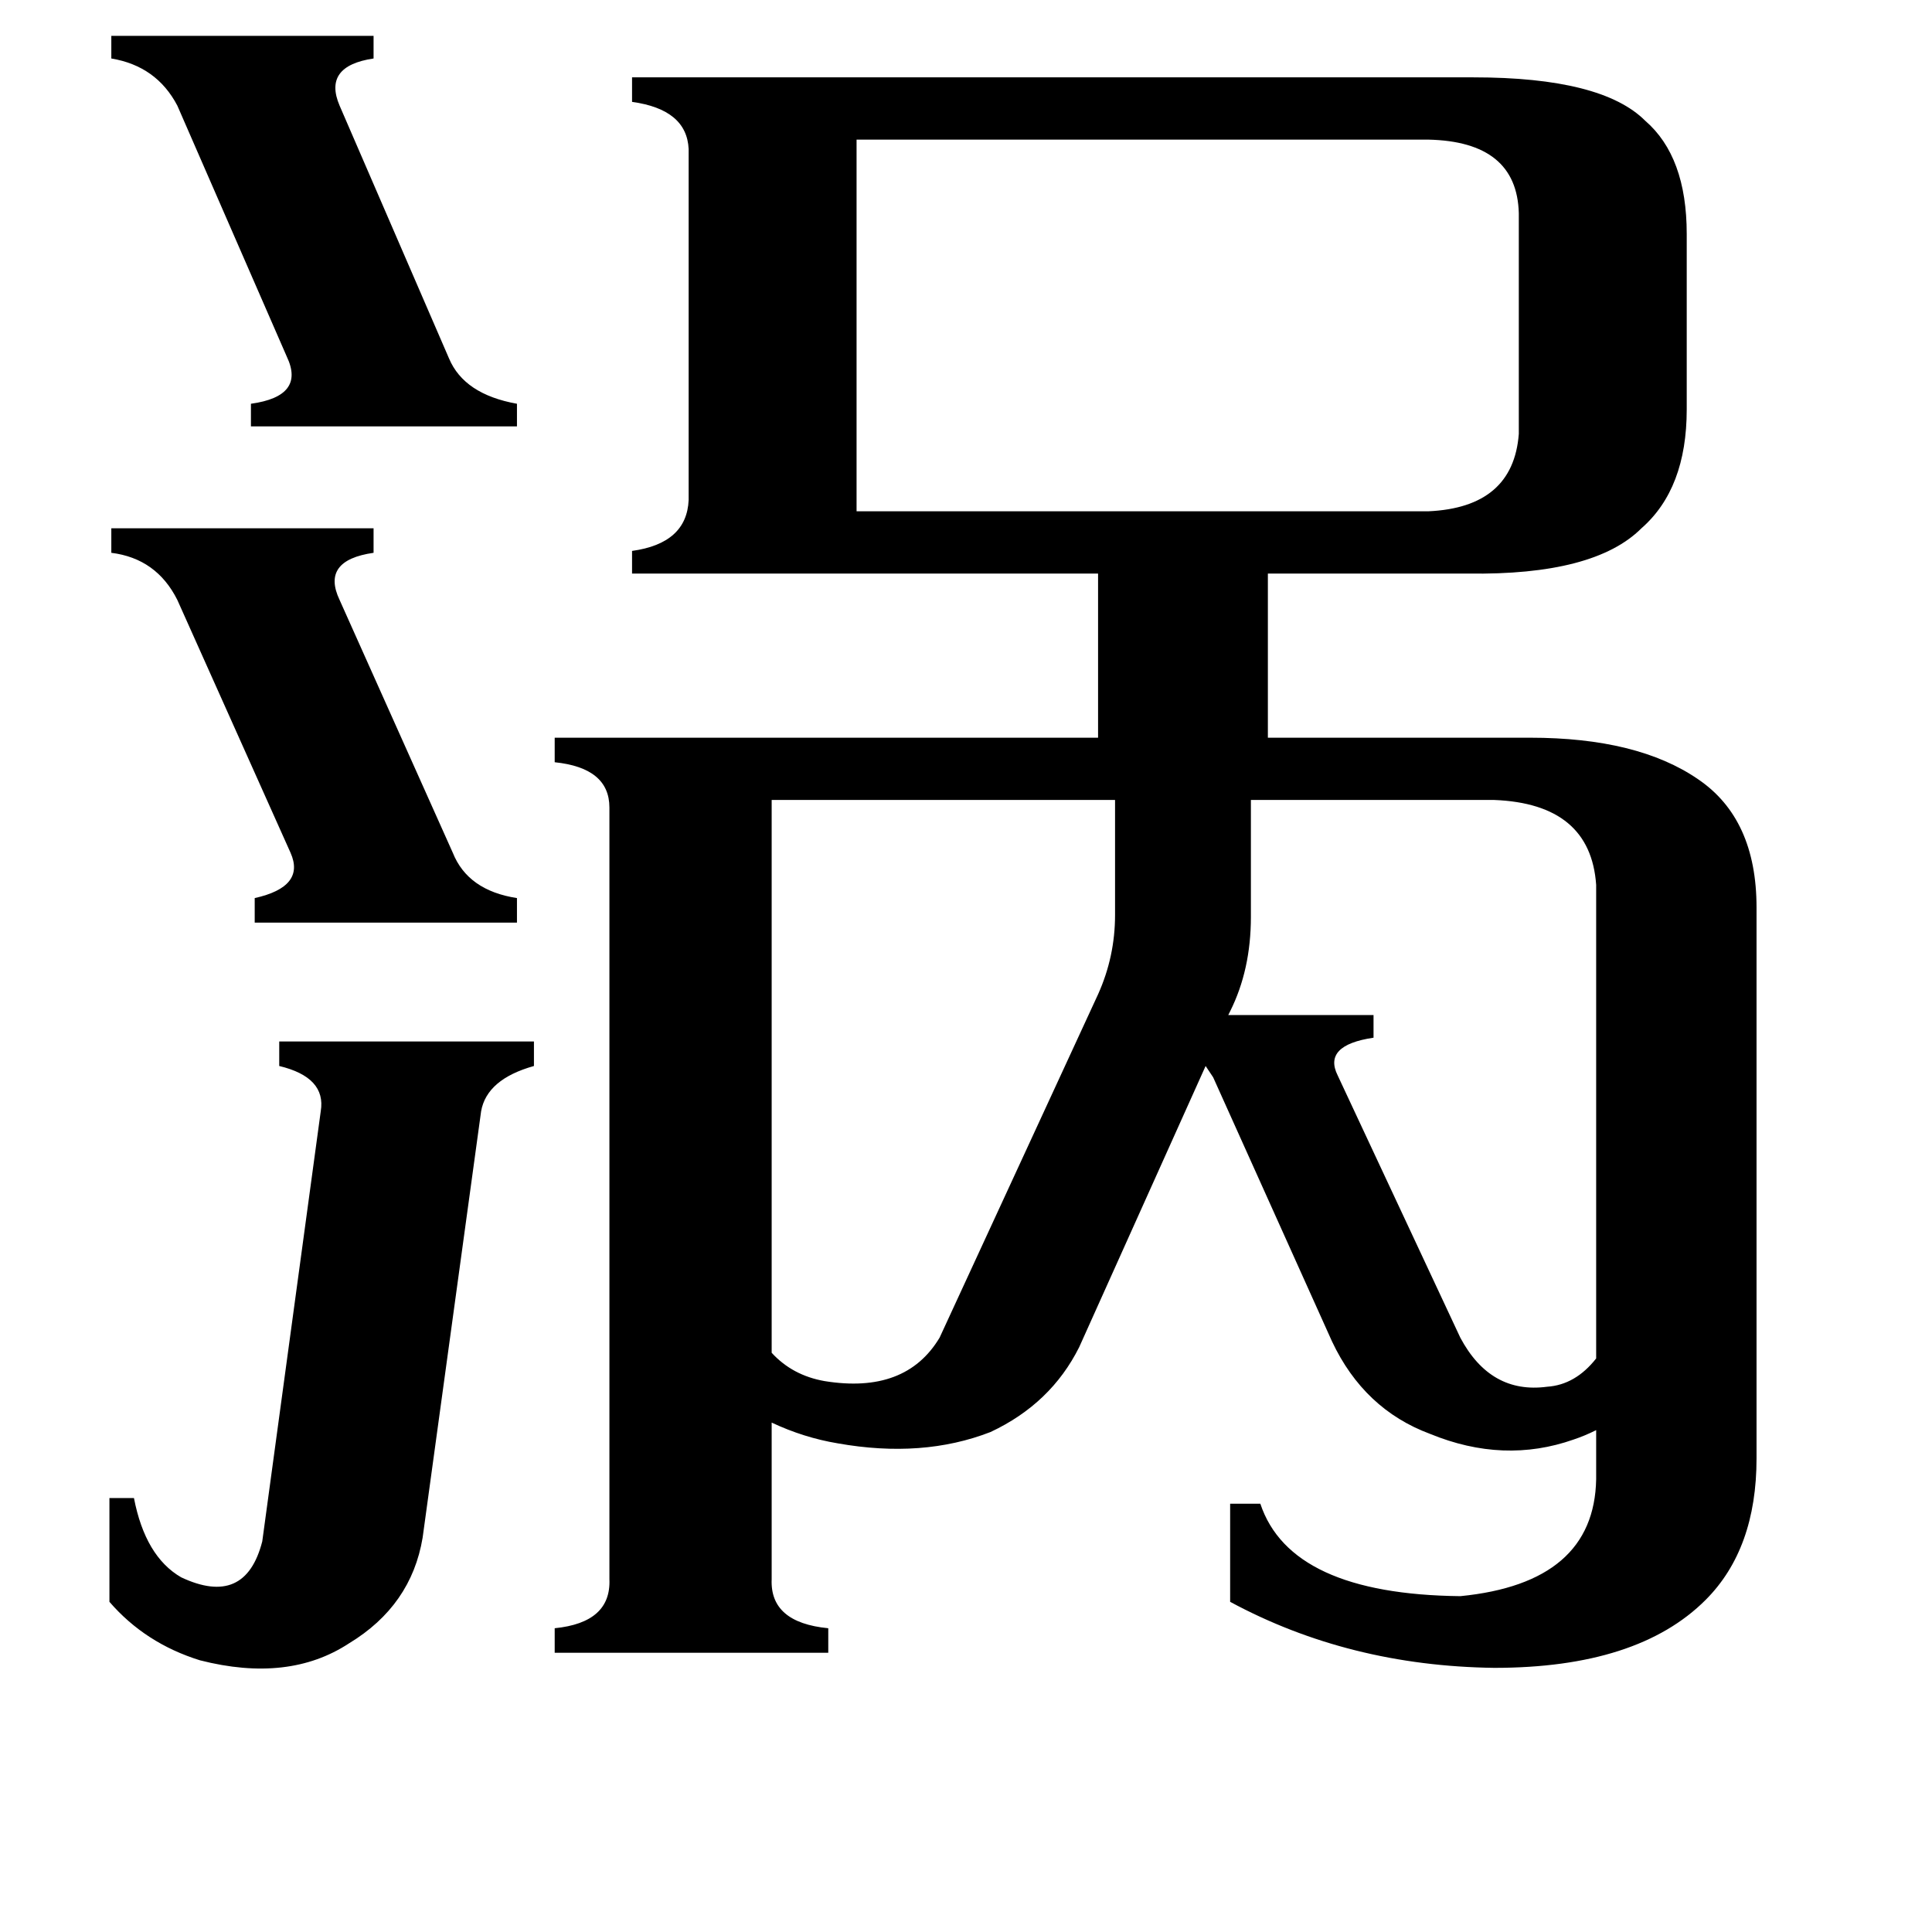 <svg xmlns="http://www.w3.org/2000/svg" viewBox="0 -800 1024 1024">
	<path fill="#000000" d="M59 -781H198V-769Q171 -765 180 -744L238 -610Q246 -591 274 -586V-574H133V-586Q162 -590 152 -611L94 -744Q83 -765 59 -769ZM59 -520H198V-507Q170 -503 180 -482L240 -348Q248 -328 274 -324V-311H135V-324Q162 -330 154 -348L94 -482Q83 -504 59 -507ZM170 -211Q173 -229 148 -235V-248H283V-235Q258 -228 255 -211L224 15Q218 51 185 71Q153 92 106 80Q77 71 58 49V-6H71Q77 25 96 36Q130 52 139 17ZM820 -65Q835 -66 846 -80V-331Q843 -374 792 -376H663V-314Q663 -286 652 -264L651 -262H728V-250Q701 -246 709 -230L774 -91Q790 -61 820 -65ZM582 -273Q591 -293 591 -315V-376H409V-83Q420 -71 437 -68Q480 -61 498 -91ZM757 -529Q802 -531 805 -570V-687Q804 -725 757 -726H454V-529ZM811 -409Q868 -409 900 -387Q931 -366 931 -319V-27Q931 21 904 48Q868 84 792 84Q715 83 652 49V-3H668Q684 45 774 46Q845 39 846 -16V-42Q840 -39 834 -37Q797 -24 758 -40Q723 -53 706 -89L643 -229L639 -235L572 -86Q557 -56 525 -41Q489 -27 444 -35Q426 -38 409 -46V37Q408 60 439 63V76H294V63Q324 60 323 37V-372Q323 -393 294 -396V-409H582V-496H335V-508Q364 -512 365 -535V-721Q364 -742 335 -746V-759H781Q849 -759 872 -736Q894 -717 894 -676V-583Q894 -541 870 -520Q845 -495 778 -496H672V-409Z"/>
</svg>